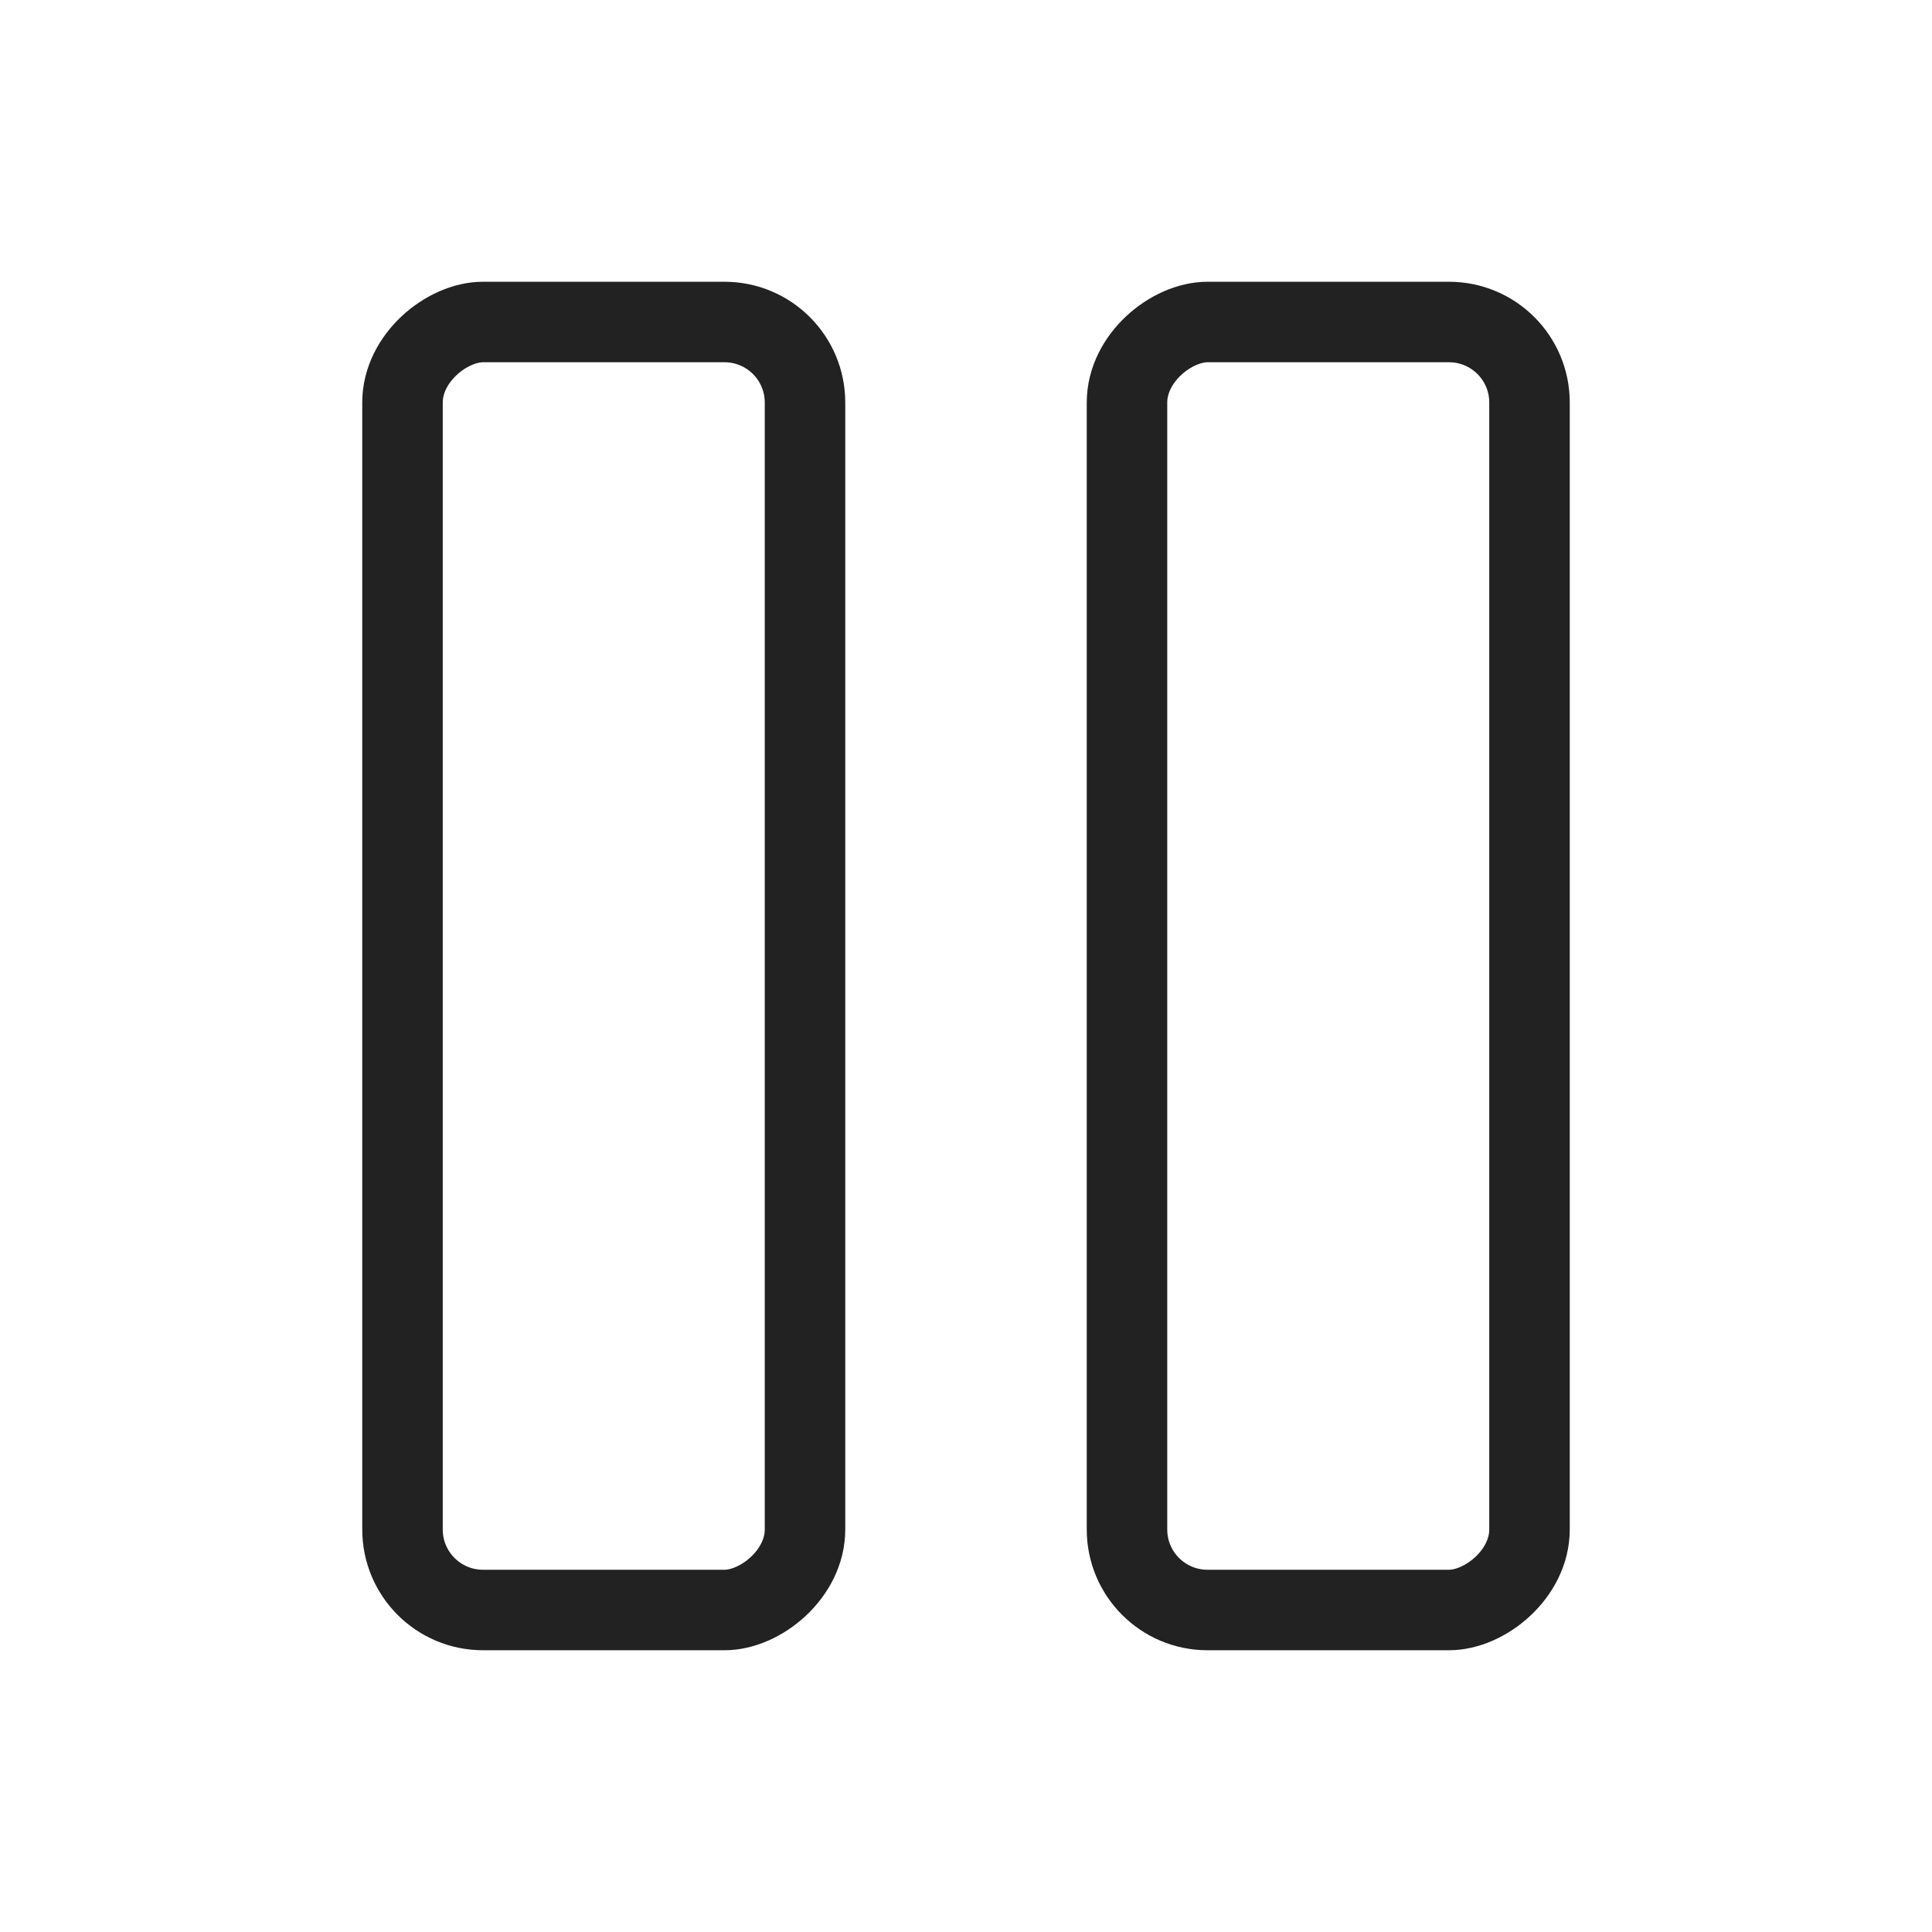 <svg width="24" height="24" viewBox="0 0 24 24" fill="none" xmlns="http://www.w3.org/2000/svg">
<g id="Menu">
<rect id="Rectangle 35" x="5" y="20" width="16" height="5" rx="1" transform="rotate(-90 5 20)" stroke="#222222" stroke-linejoin="round"/>
<rect id="Rectangle 36" x="14" y="20" width="16" height="5" rx="1" transform="rotate(-90 14 20)" stroke="#222222" stroke-linejoin="round"/>
</g>
</svg>
